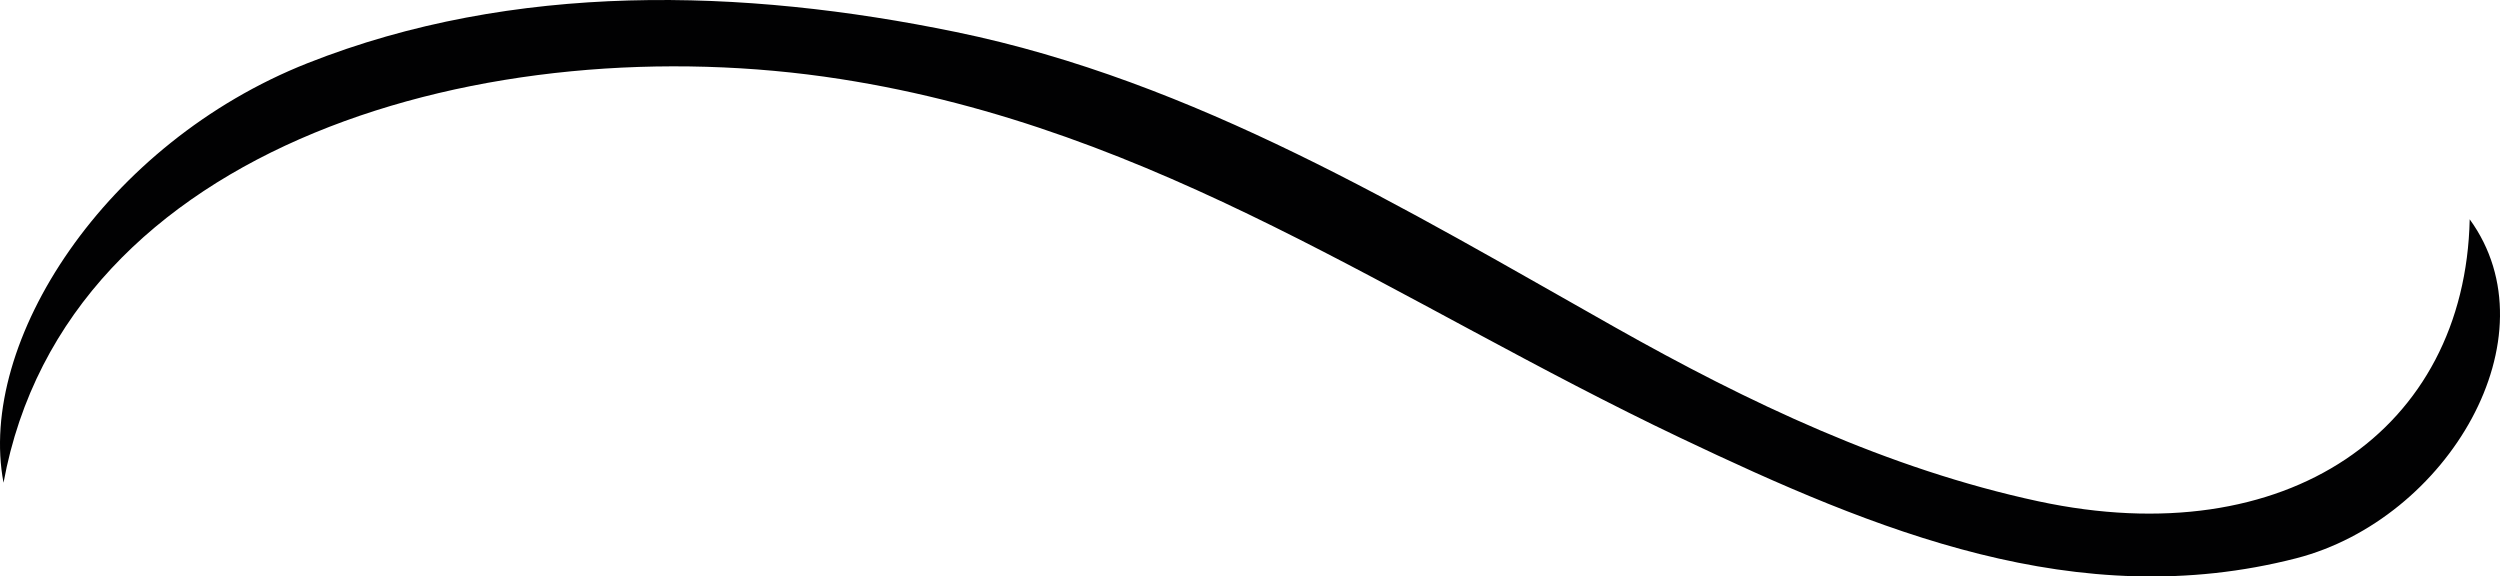 <svg version="1.1" id="图层_1" x="0px" y="0px" width="140.746px" height="32.454px" viewBox="0 0 140.746 32.454" enable-background="new 0 0 140.746 32.454" xml:space="preserve" xmlns="http://www.w3.org/2000/svg" xmlns:xlink="http://www.w3.org/1999/xlink" xmlns:xml="http://www.w3.org/XML/1998/namespace">
  <path fill="#010102" d="M129.27,31.431c-12.305,3.163-23.662-1.544-34.67-6.781C78.631,17.058,65.261,7.242,47.293,4.447
	C27.661,1.394,3.71,8.006,0.199,27.176C-1.312,19.265,5.914,8.064,17.323,3.553c11.616-4.594,24.48-4.228,36.496-1.751
	c13.462,2.771,25.292,9.962,37.098,16.621c7.521,4.242,15.364,7.979,23.847,9.801c13.991,3.001,24.021-4.021,24.276-15.878
	C143.859,18.976,137.798,29.236,129.27,31.431z" class="color c1"/>
</svg>
